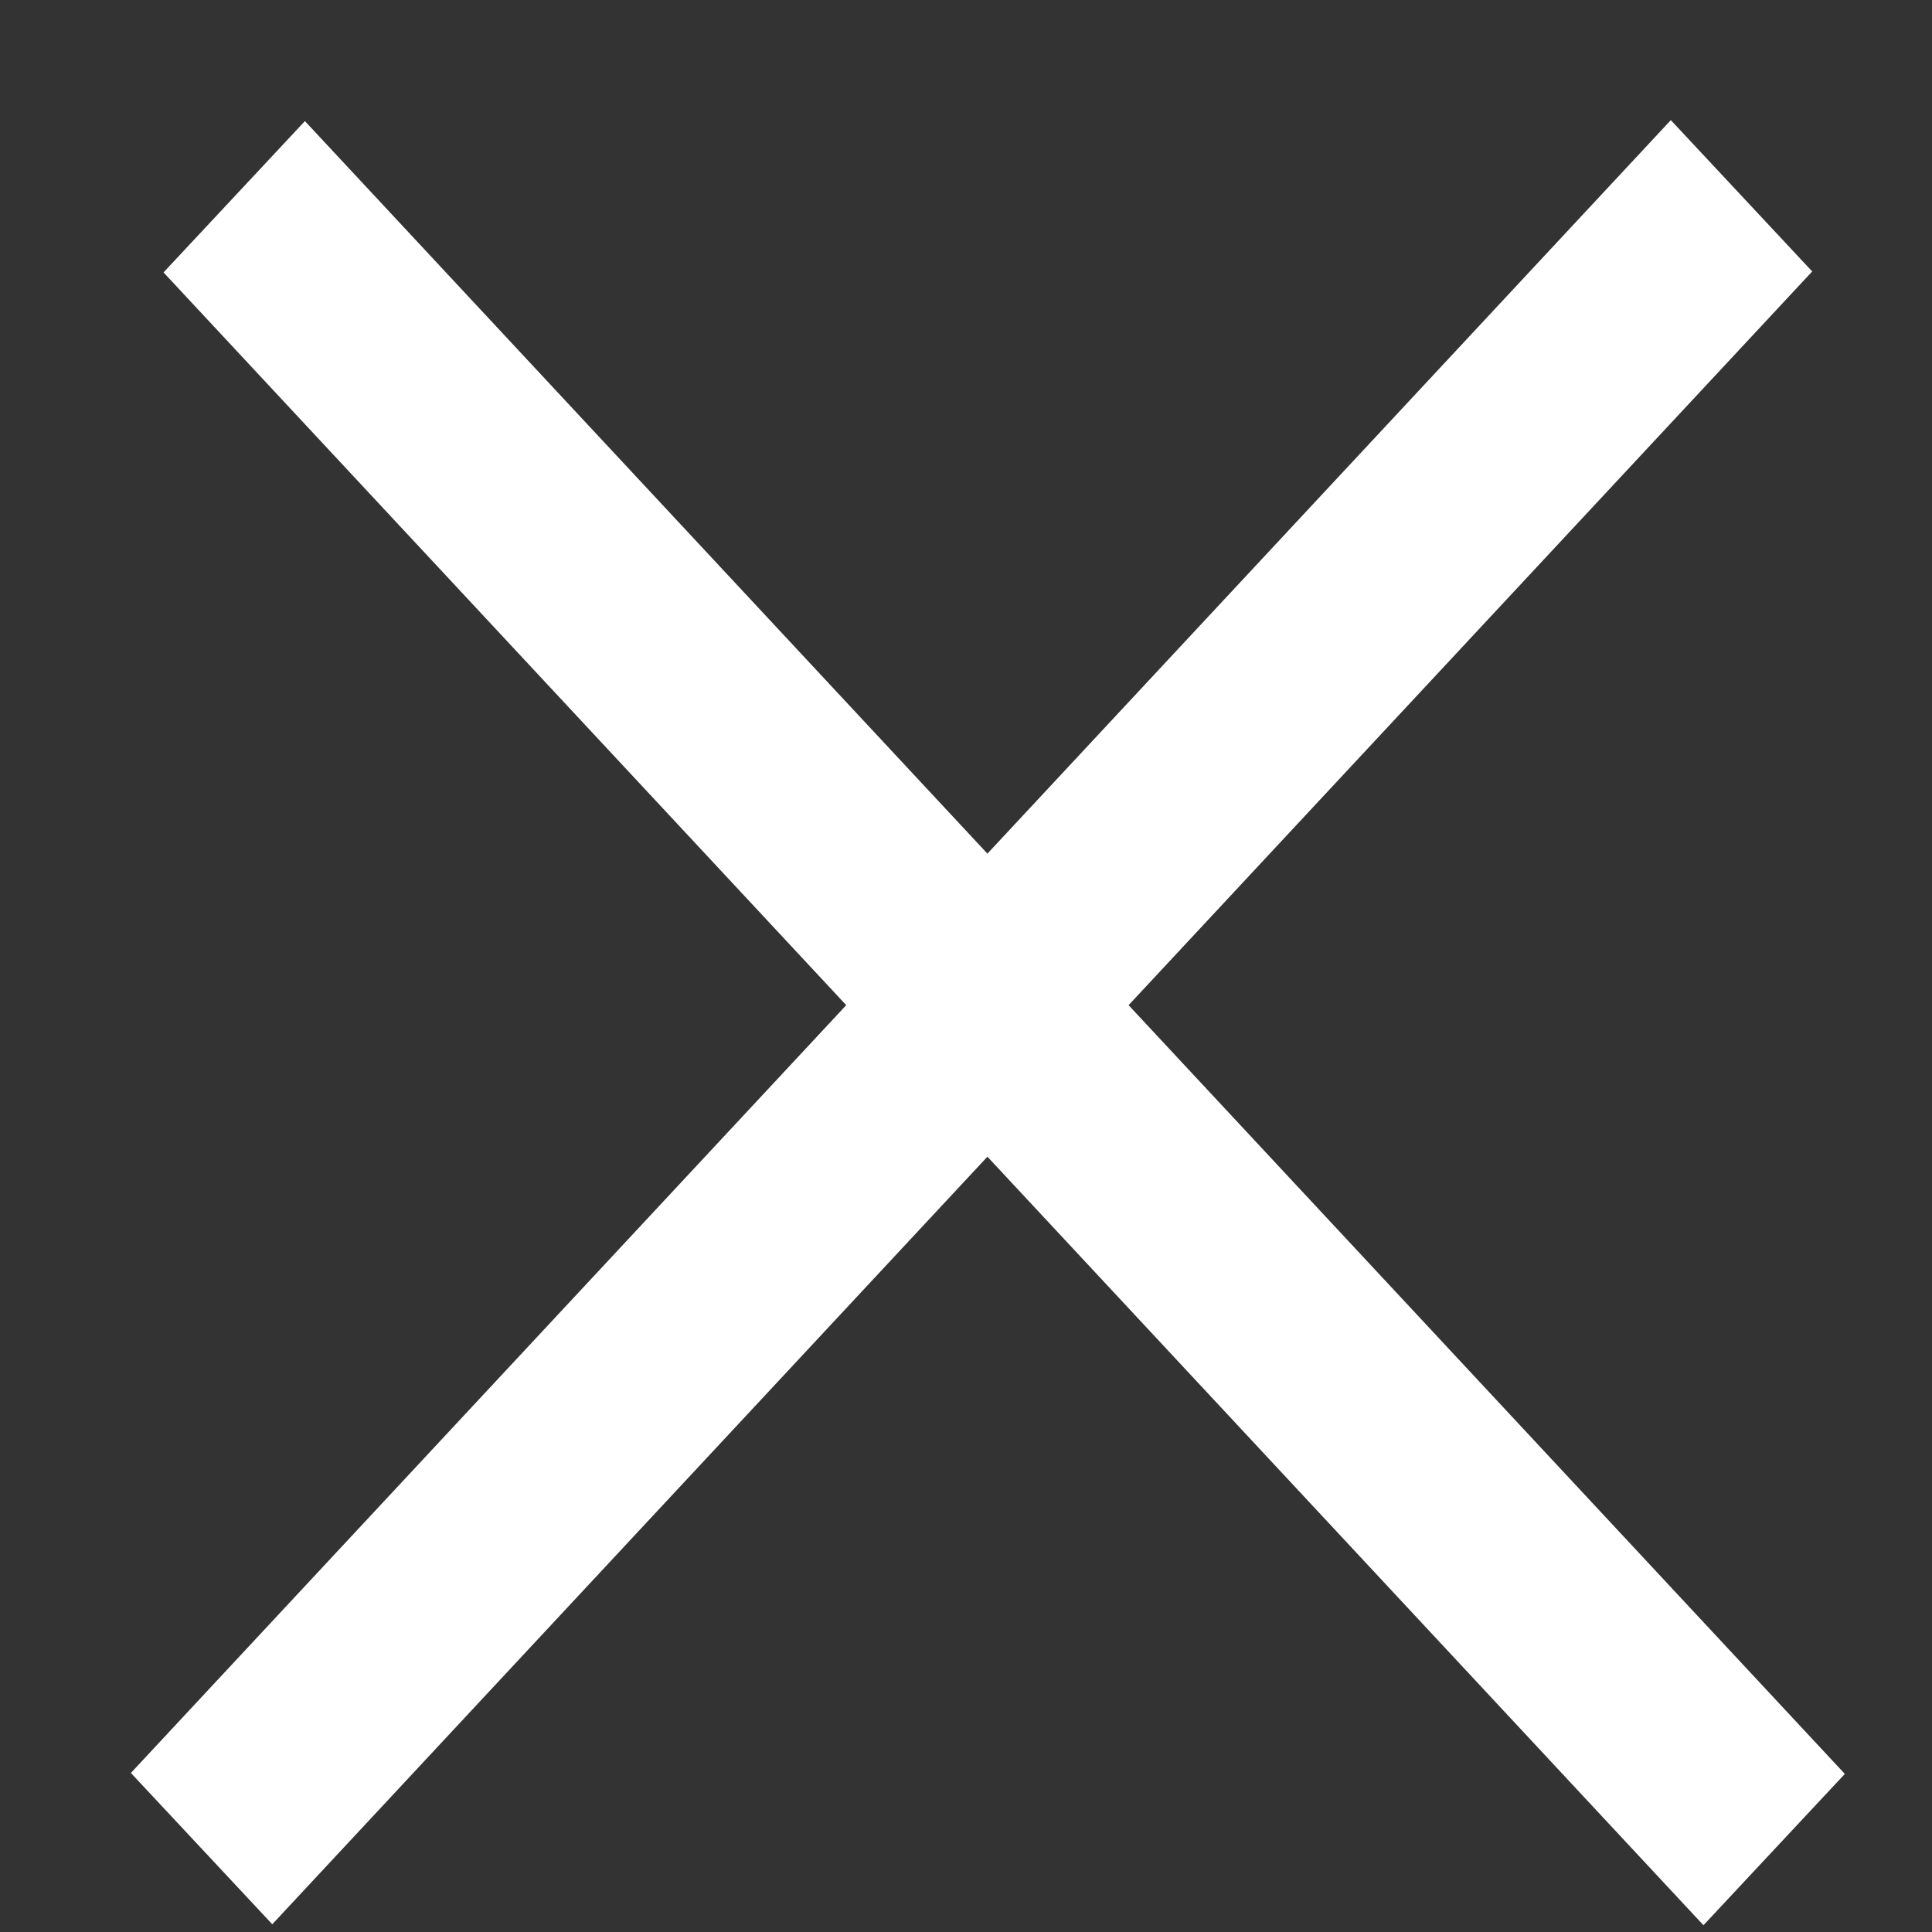 <svg width="14" height="14" viewBox="0 0 14 14" fill="none" xmlns="http://www.w3.org/2000/svg">
<rect x="0" y="0" width="14" height="14" fill="#333333" stroke="none"/>
<line y1="-0.75" x2="16.362" y2="-0.75" transform="matrix(0.682 -0.732 0.683 0.731 1.973 13.944)" stroke="white" stroke-width="1.5"/>
<line y1="-0.75" x2="16.362" y2="-0.75" transform="matrix(0.682 0.732 -0.683 0.731 1.185 1.974)" stroke="white" stroke-width="1.5"/>
</svg>
